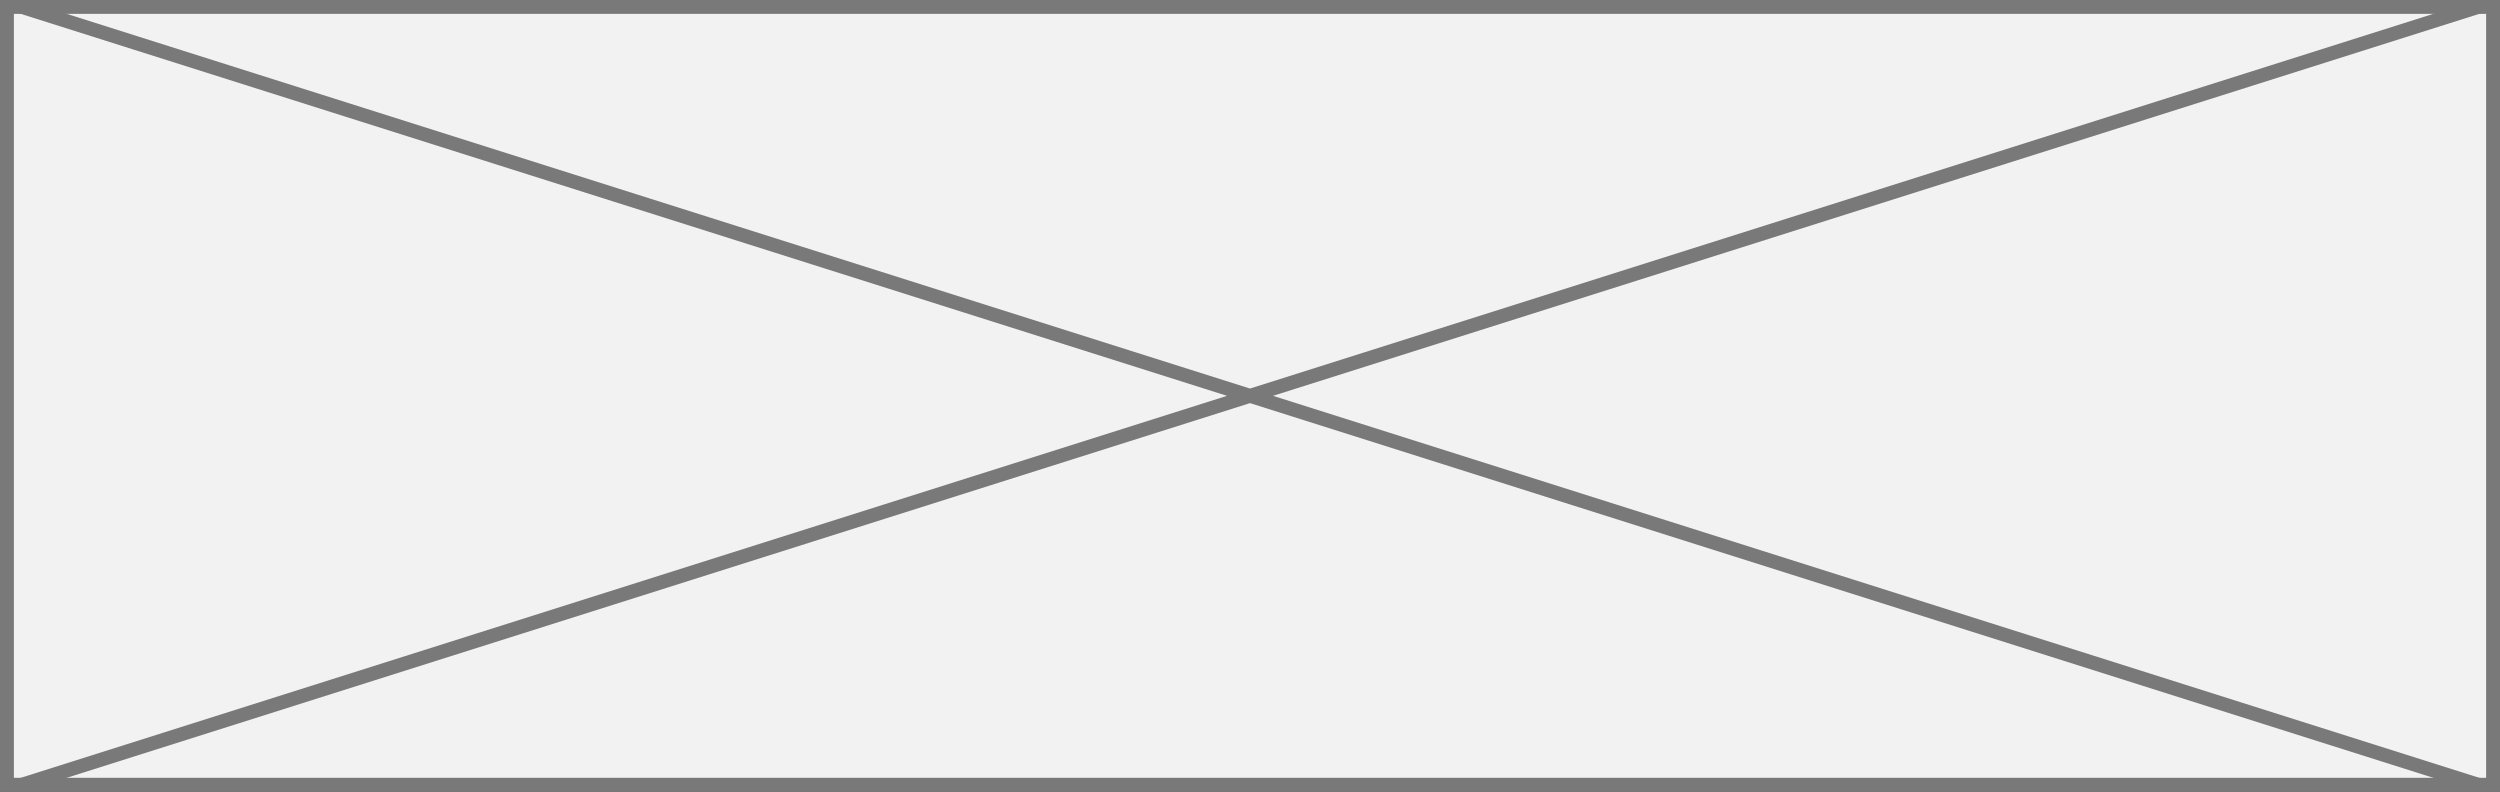 ﻿<?xml version="1.0" encoding="utf-8"?>
<svg version="1.1" xmlns:xlink="http://www.w3.org/1999/xlink" width="180px" height="57px" xmlns="http://www.w3.org/2000/svg">
  <rect width="100%" height="100%" fill="#333333" stroke="none"/>
  <g transform="matrix(1 0 0 1 -1741 -435 )">
    <path d="M 1741.5 435.5  L 1920.5 435.5  L 1920.5 491.5  L 1741.5 491.5  L 1741.5 435.5  Z " fill-rule="nonzero" fill="#f2f2f2" stroke="none" />
    <path d="M 1741.5 435.5  L 1920.5 435.5  L 1920.5 491.5  L 1741.5 491.5  L 1741.5 435.5  Z " stroke-width="1" stroke="#797979" fill="none" />
    <path d="M 1742.505 435.477  L 1919.495 491.523  M 1919.495 435.477  L 1742.505 491.523  " stroke-width="1" stroke="#797979" fill="none" />
  </g>
</svg>